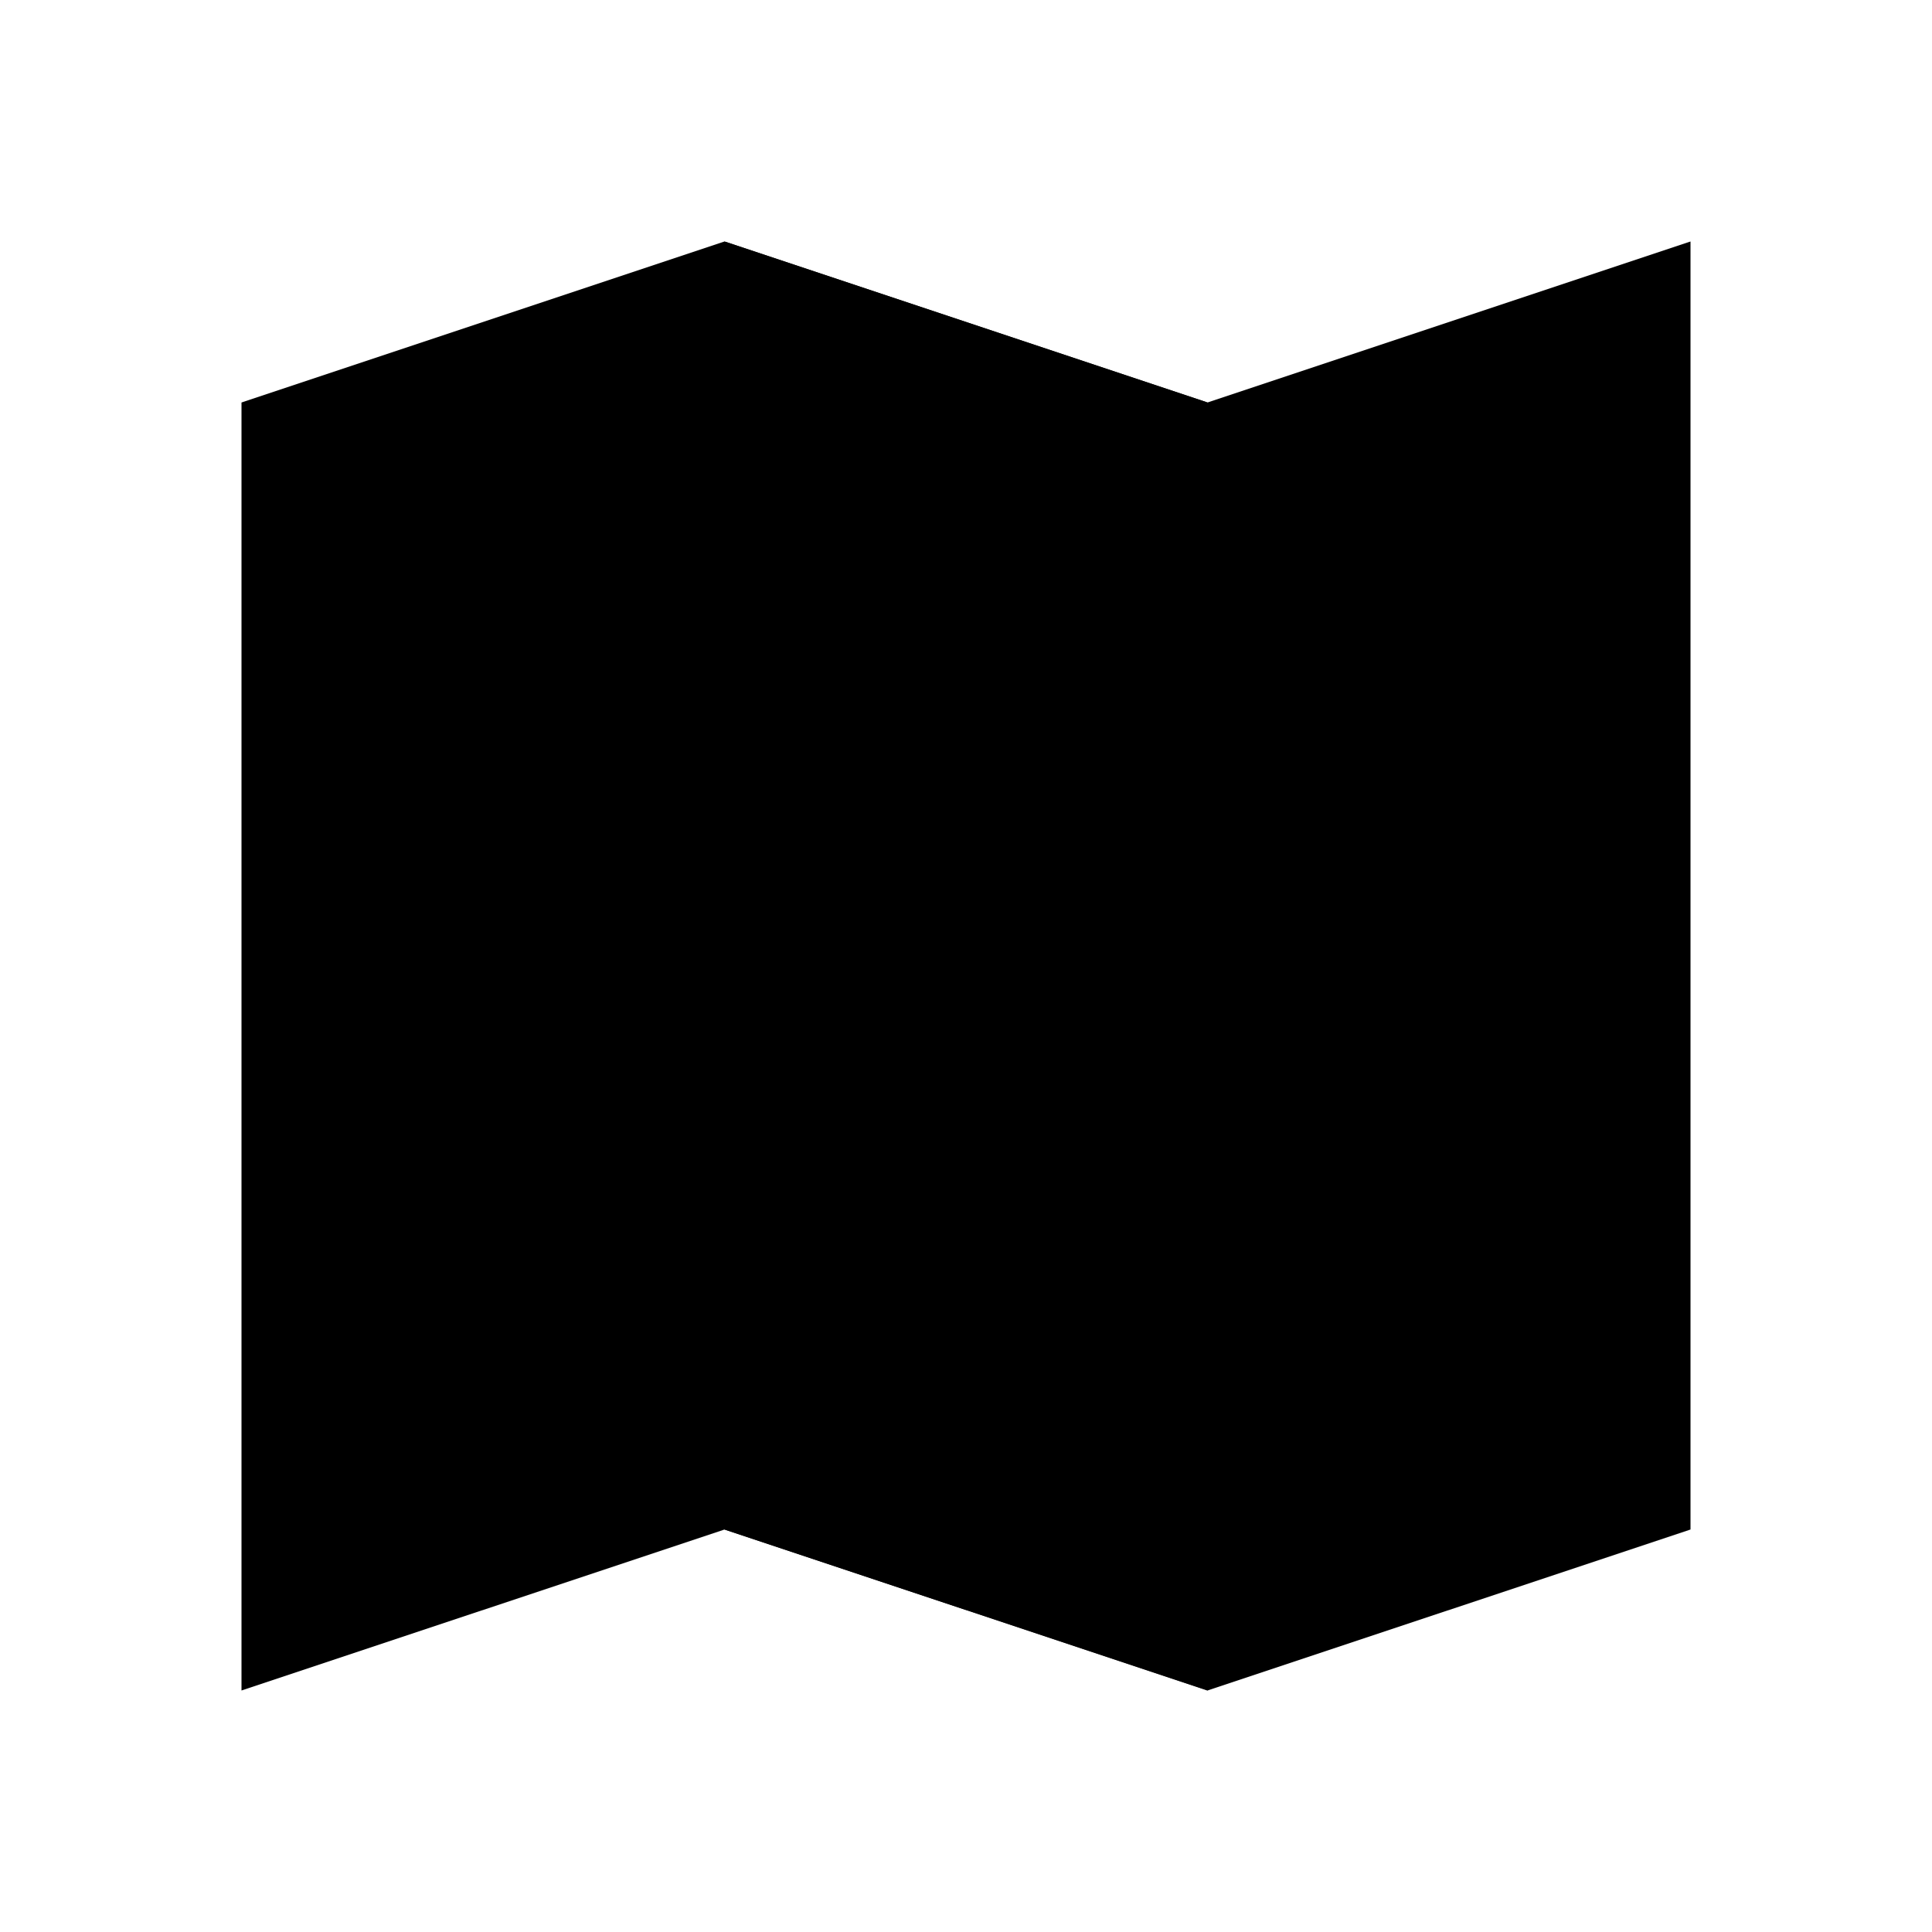 <svg class="icon" viewBox="0 0 1024 1024" xmlns="http://www.w3.org/2000/svg" width="200" height="200"><path d="M640 213.333L384 128l-256 85.333V896l256-85.333L640 896l256-85.333V128z"/><path d="M384 128v682.667L640 896V213.333z"/><path d="M372.117 301.781c2.987 1.75 4.822 5.334 4.886 11.456.277 20.928-4.758 41.131-5.803 61.739-.448 8.81 3.264 15.19 6.955 23.147 5.568 11.925-1.75 19.712-.491 31.658.341 3.008 2.987 4.203 3.03 7.446.362 17.77-25.366 56.021-48.406 51.285-13.781-2.837-.661-25.728-7.381-35.648-2.56-3.67-20.63-9.259-26.091-9.13-18.112.511-6.208 20.202-2.667 27.711 7.19 15.211 9.75 31.382 19.819 46.315a65.92 65.92 0 0 0-19.179-11.776c-10.24-4.203-19.221.235-28.096-3.819-13.141-5.93-14.144-20.309-20.97-30.72-6.486-9.877-24.448-10.154-32.96-21.162-8.342-10.795-6.294-24.128-2.368-35.926 4.65-13.952 10.965-24.021 20.778-36.096 6.848-8.362 16.47-20.736 4.011-28.522-11.563-7.296-23.616-3.499-33.963 2.133-10.965 5.952-16.256 6.208-19.349-6.784-3.115-12.907 14.336-22.08 23.125-29.867 32.022-28.202 79.723-14.293 106.475 12.224 1.579 1.558 44.032-34.218 58.645-25.664zm-111.21 294.016c2.602 14.678 19.562 5.696 24.17 17.024 3.648 9.003-6.506 21.099-6.912 29.568 24.363 5.504 38.272 25.451 38.166 49.963-.192 35.221 11.584 71.701 39.445 92.203 1.856-7.104 3.99-14.614 4.928-22.272 3.605-29.91-2.39-56.256 20.459-80.726 9.856-10.538 7.893-14.698 7.125-27.968-.405-6.741.96-22.848 6.443-26.496 6.869 3.264 20.757 5.078 26.88-.298 4.032-3.627 8.725-24.043 9.557-29.547 2.688-17.237-3.413-30.997-13.461-44.117-8.256-10.795-21.078-19.968-34.432-22.699-13.184-2.73-27.456-.939-39.872-6.933-5.824-2.859-10.795-6.763-16.79-9.451-7.146-3.179-21.205-5.568-26.581-11.179 7.915 8.256 13.61 20.416 13.376 32-.235 12.075-7.36 13.632-16.576 19.286-12.992 7.936-39.232 22.89-35.925 41.642zm179.925-330.666c-32.555-7.979-56.17 19.114-46.485 50.602 15.872 51.648 48.874-29.546 46.485-50.602zm-12.565 137.28c.725 13.76 5.077 27.114 18.133 30.122 8.448 1.92 17.984-1.706 23.125-10.773 7.254-12.821-12.629-46.848 9.771-45.205 16.085 1.194 16.747 26.09 21.739 36.864a4.437 4.437 0 0 0 4.074 0c3.691-10.454 1.622-22.464 2.582-33.11 18.922-5.141 29.312 22.806 33.685 36.672 3.627 11.542 11.03 15.403-8.021 19.883-10.262 2.432-17.707.107-24.619-8.17-11.499 7.786-17.707 16.405-30.23 22.847-35.22 18.176-44.586 71.488-25.92 107.648 12.8 24.811 42.39 2.219 57.771-5.333-.682 13.93 11.648 27.904 15.936 40.939 12.416 37.632 3.478 73.514 3.222 112.149-.043 7.787 1.877 37.44 11.797 39.232 11.392 2.048 21.248-33.045 23.744-41.216 10.368-33.728 10.517-68.544 29.248-99.797 7.232-12.118 20.352-22.251 14.336-37.547-6.059-15.36-36.672-18.347-33.344-38.336-.917 5.675 30.443 34.667 37.525 35.413 33.088 3.478 1.878-40.576 11.819-51.712 16.021-17.834 27.733 26.326 28.608 34.71 2.517 22.826-2.261 45.525-2.624 68.33-.128 9.536-2.752 48.832 15.147 43.179 13.93-4.416 7.104-34.859 8.981-45.525 1.728-9.878 12.16-47.382 20.65-51.883 18.582-9.792 28.566 32.085 51.393 31.21 5.44-19.37.576-28.671 15.424-42.751 10.922-10.368 27.626-17.067 34.09-32.576 5.035-11.968 6.699-36.31 3.2-48.747-6.613-23.659-29.12-14.187-50.197-19.648-.939-12.139 11.69-17.984 12.181-30.613.278-6.294-9.706-6.336-8.661-14.294.661-4.97 8.107-12.949 11.307-17.088 11.136-14.677 26.88-23.658 43.072-7.85 2.176-10.56-.128-22.891-12.587-22.784-.875-13.056-9.6-43.563-23.51-50.39-13.034-6.506-13.631 2.774-24.234 12.992-11.69 11.328-26.24 18.646-36.117 29.675-9.152 10.24-27.926 35.008-40.747 25.216-6.87-5.29-5.312-24.128-10.432-31.872-6.805-10.347-11.2-12.203-23.872-14.101 1.365-2.304 1.664-8.043 3.328-10.688-3.883 1.344-10.752.042-14.613 1.365-.598-16.128 24.085-16.747 29.738-27.797-10.773-.875-20.736-1.216-30.122 4.906-7.574 4.95-9.344 16.427-16.47 19.84-18.112 8.875-61.504-21.162-81.408-25.514-28.778-6.315-44.096 5.802-55.552 32.362-7.573-1.45-16.597-3.946-22.549 2.176 4.501 5.952 11.221 8.79 18.795 9.835a20.48 20.48 0 0 1 0 8.747c-6.315 1.365-22.4 11.776-26.283 15.424-8.363 7.872-9.6 11.008-11.264 22.741a111.616 111.616 0 0 0-1.045 20.843zM722.41 668.907c-7.552 14.997-23.19 71.786-3.798 75.626 23.467 4.587 33.131-33.557 56.363-27.968 2.07 11.115 10.56 13.995 16.981 4.886 4.011-5.654-.469-23.68-1.408-29.803-3.306-22.293-7.658-35.797-2.346-58.453-4.438 3.818-16.491 22.72-20.822 24-18.176 5.418-7.914-16.384-3.157-23.488-32.49 11.157-57.6 51.605-54.997 86.272"/></svg>